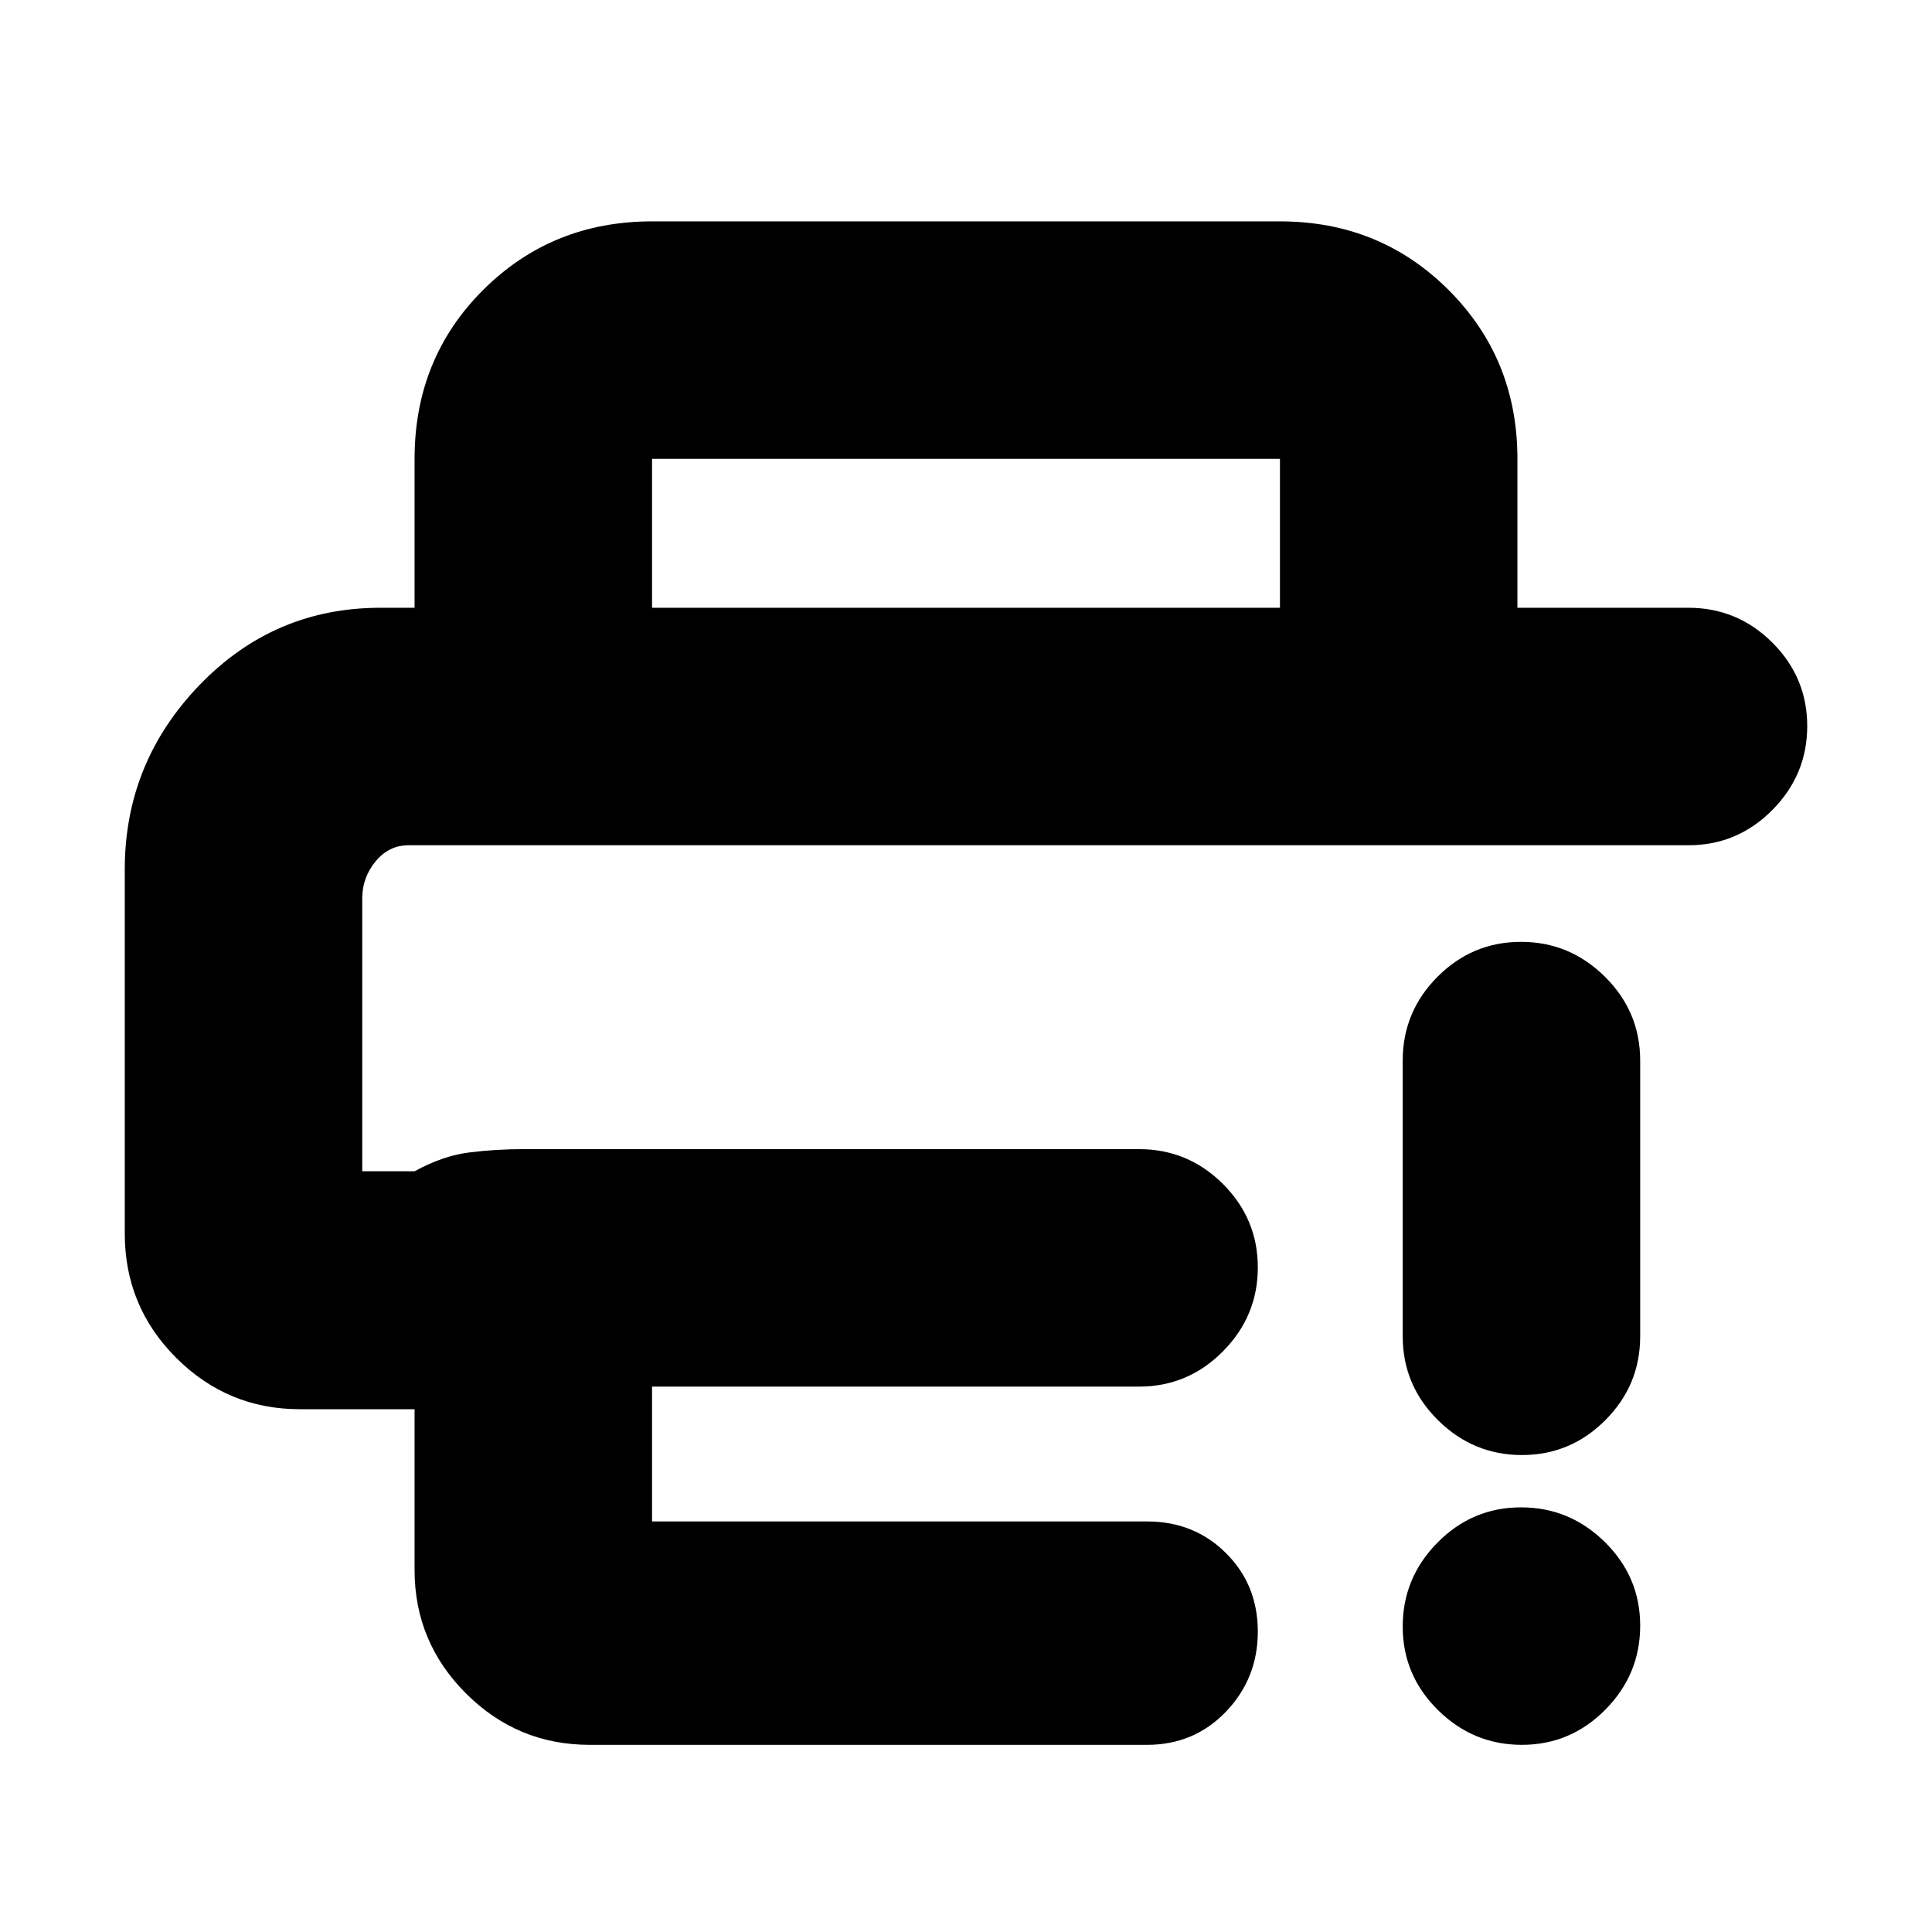 <svg xmlns="http://www.w3.org/2000/svg" height="20" viewBox="0 -960 960 960" width="20"><path d="M62-528q0-53 37.04-91.5T189-658h650q24.3 0 41.65 17.29Q898-623.42 898-599.21t-17.35 41.71Q863.3-540 839-540H203q-9.77 0-16.39 8.04-6.61 8.04-6.61 18.36V-378h26q14-7.7 27.15-9.35Q246.3-389 260-389h306q24.3 0 41.65 17.29Q625-354.42 625-330.21t-17.35 41.71Q590.3-271 566-271H324v67h246q23.38 0 39.19 15.74 15.81 15.73 15.81 39 0 23.26-15.81 39.76Q593.38-93 570-93H293q-35.89 0-61.44-25.52Q206-144.04 206-179.88v-79.89h-57q-35.89 0-61.44-25.52Q62-310.81 62-347v-181Zm144-130v-74q0-50 34.15-84T324-850h312q49.7 0 83.85 34.15Q754-781.7 754-732v74H636v-74H324v74H206ZM756.21-93Q732-93 714.5-110.29t-17.5-41.5q0-24.21 17.29-41.71t41.5-17.5q24.21 0 41.71 17.29t17.5 41.5q0 24.21-17.29 41.71T756.21-93ZM697-296v-137q0-24.3 17.29-41.65Q731.58-492 755.79-492t41.71 17.35Q815-457.3 815-433v137q0 24.3-17.29 41.65Q780.42-237 756.21-237t-41.71-17.35Q697-271.7 697-296ZM180-540h563-563Z"/></svg>